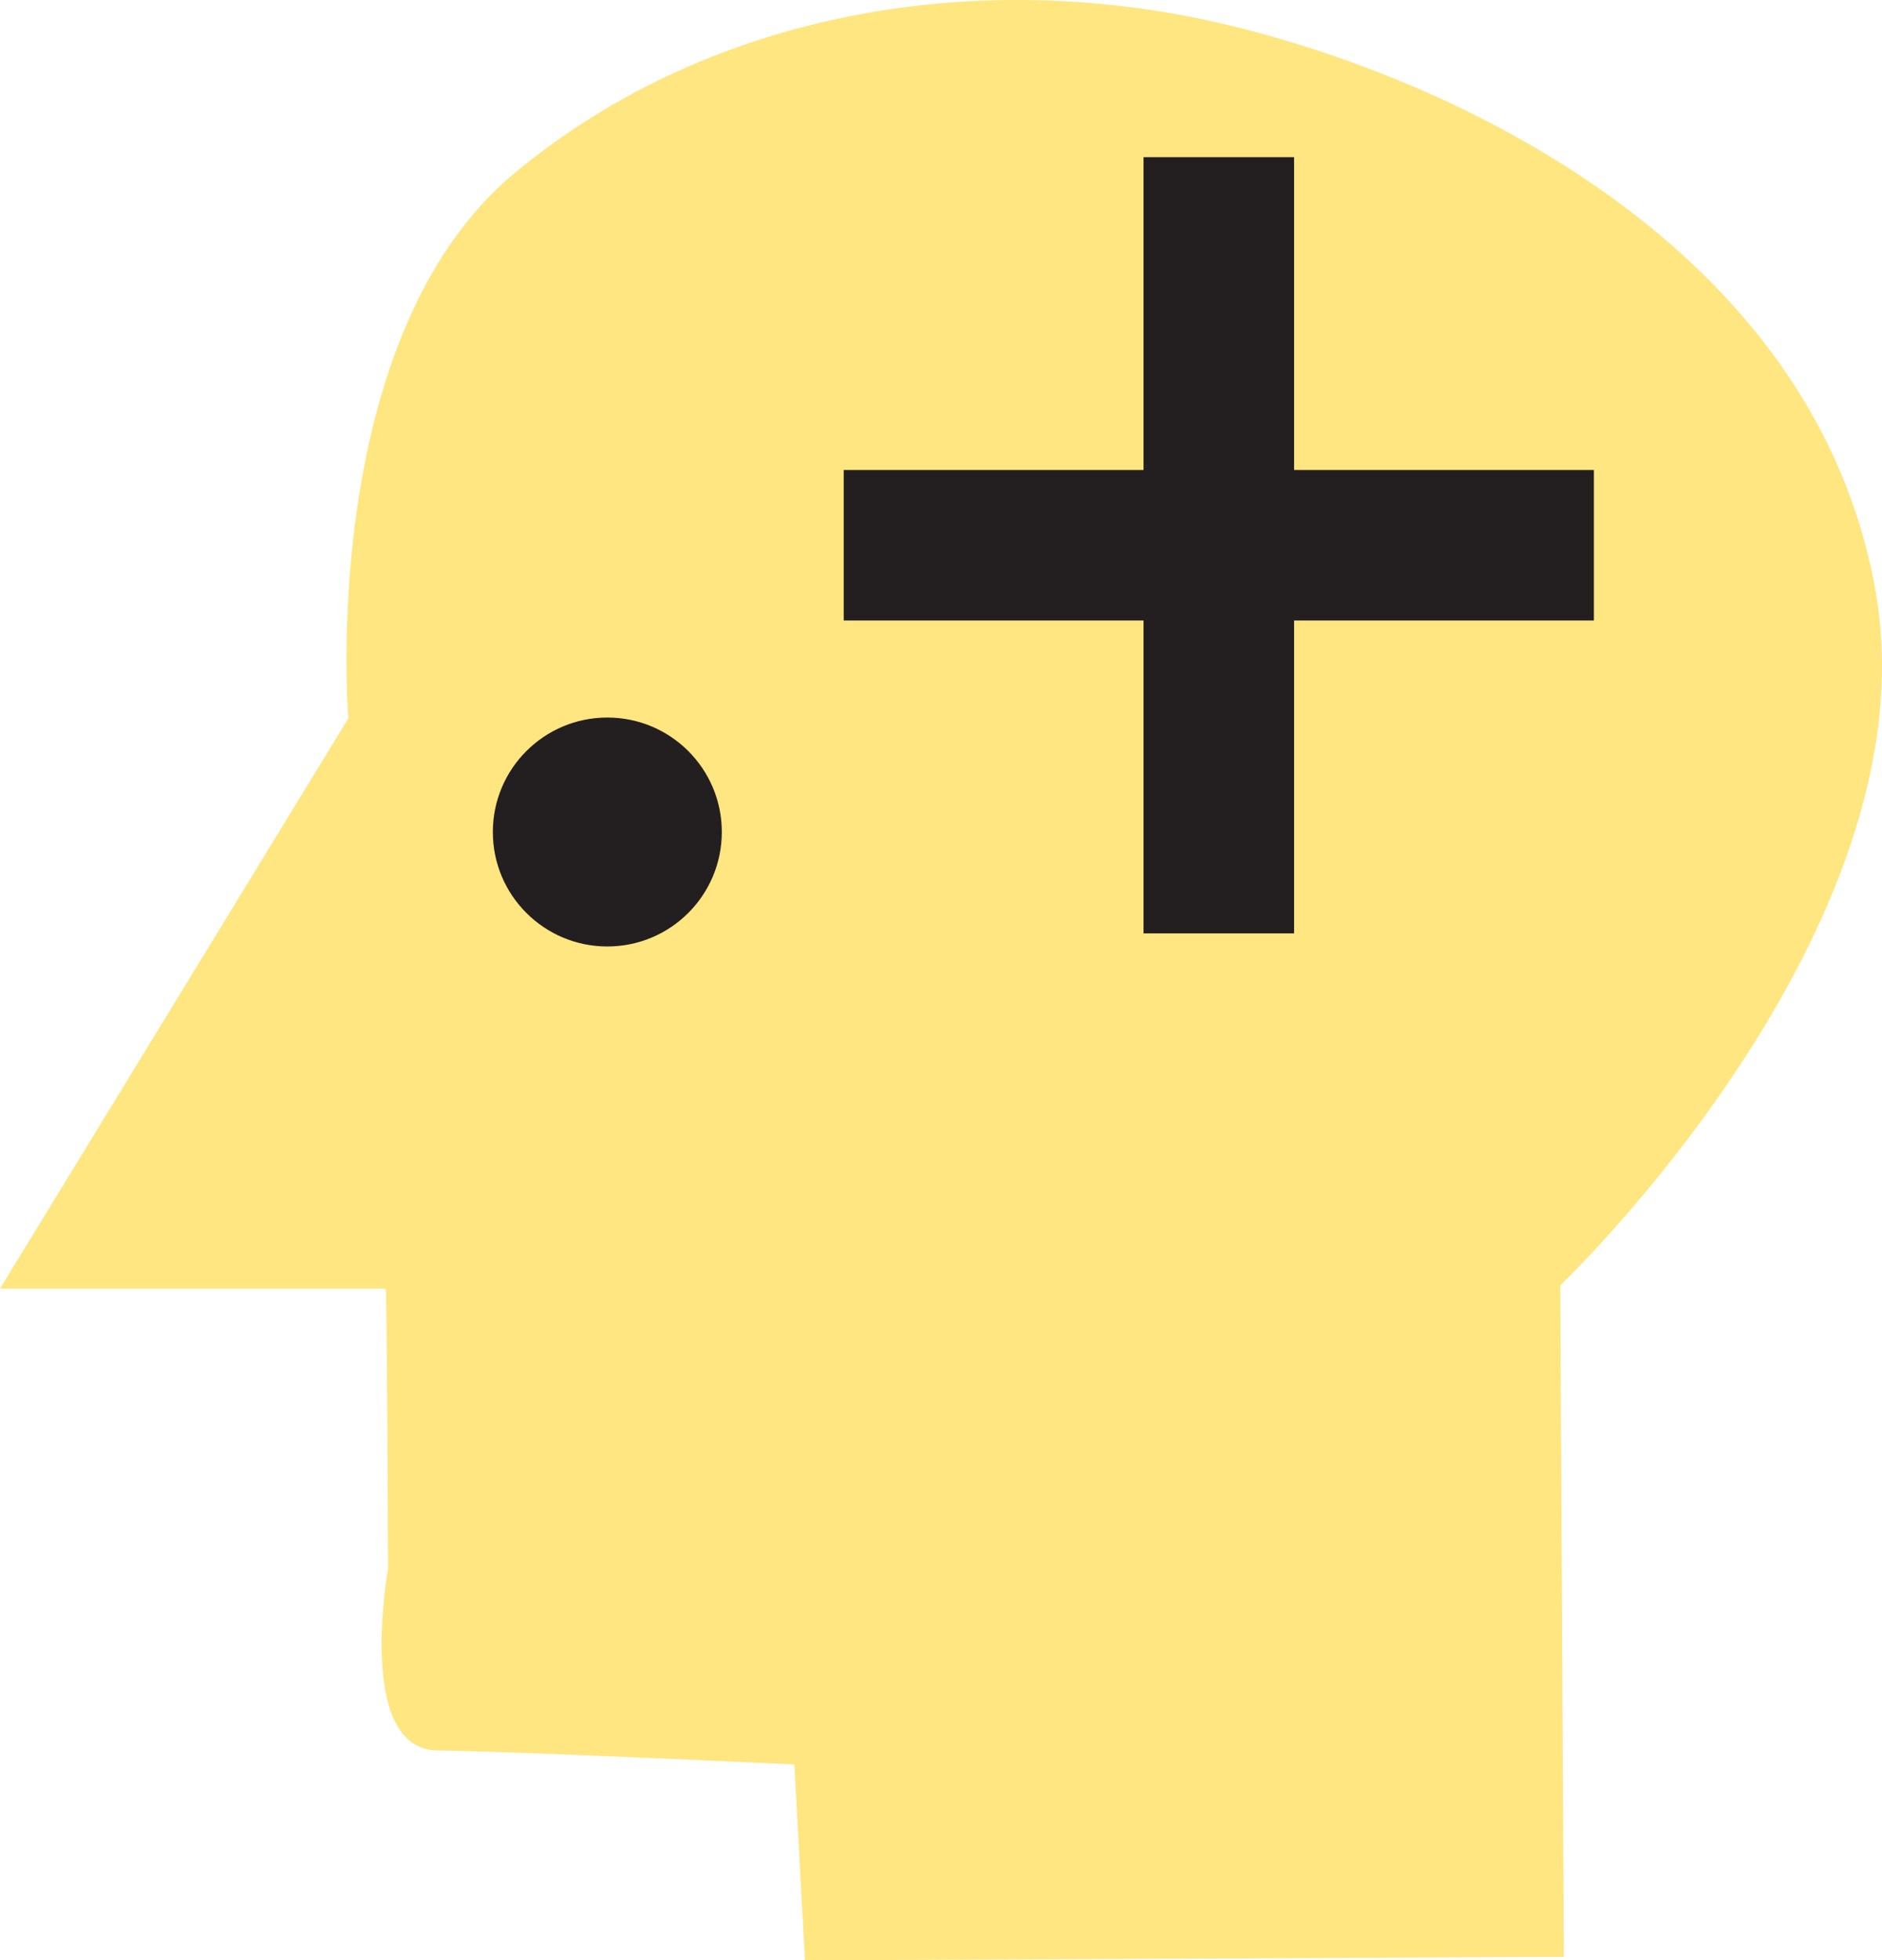 <?xml version="1.0" encoding="UTF-8" standalone="no"?>
<svg
   id="Layer_1"
   data-name="Layer 1"
   viewBox="0 0 487.57 507.95"
   version="1.1"
   sodipodi:docname="kbb-new.svg"
   inkscape:version="1.2.1 (9c6d41e410, 2022-07-14)"
   xmlns:inkscape="http://www.inkscape.org/namespaces/inkscape"
   xmlns:sodipodi="http://sodipodi.sourceforge.net/DTD/sodipodi-0.dtd"
   xmlns="http://www.w3.org/2000/svg"
   xmlns:svg="http://www.w3.org/2000/svg">
  <sodipodi:namedview
     id="namedview35"
     pagecolor="#ffffff"
     bordercolor="#000000"
     borderopacity="0.25"
     inkscape:showpageshadow="2"
     inkscape:pageopacity="0.0"
     inkscape:pagecheckerboard="0"
     inkscape:deskcolor="#d1d1d1"
     showgrid="false"
     inkscape:zoom="0.46461265"
     inkscape:cx="243.21335"
     inkscape:cy="255.05117"
     inkscape:window-width="1920"
     inkscape:window-height="1111"
     inkscape:window-x="-9"
     inkscape:window-y="-9"
     inkscape:window-maximized="1"
     inkscape:current-layer="Layer_1" />
  <defs
     id="defs24">
    <style
       id="style22">.cls-1{fill:#e6e7e8;}.cls-2{fill:#231f20;}.cls-3{fill:none;stroke:#231f20;stroke-miterlimit:10;stroke-width:39px;}</style>
  </defs>
  <path
     class="cls-1"
     d="M210.3,511.65l196.6-.91-.92-174s96.53-91.95,81.83-179S383.94,25.75,320.55,10.34,186.67,5.81,135.23,48.41,92,189.84,92,189.84L1.76,337.6h99.93c.32,0,.61,72.52.61,72.52S93.78,457,115.09,457.26s92.46,3.62,92.46,3.62Z"
     transform="translate(-1.76 -3.7)"
     id="path26"
     style="fill:#ffe680" />
  <circle
     class="cls-2"
     cx="157.34"
     cy="215.58"
     r="29.66"
     id="circle28" />
  <line
     class="cls-3"
     x1="315.76"
     y1="40.72"
     x2="315.76"
     y2="241.85"
     id="line30" />
  <line
     class="cls-3"
     x1="218.58"
     y1="141.28"
     x2="412.93"
     y2="141.28"
     id="line32" />
</svg>
